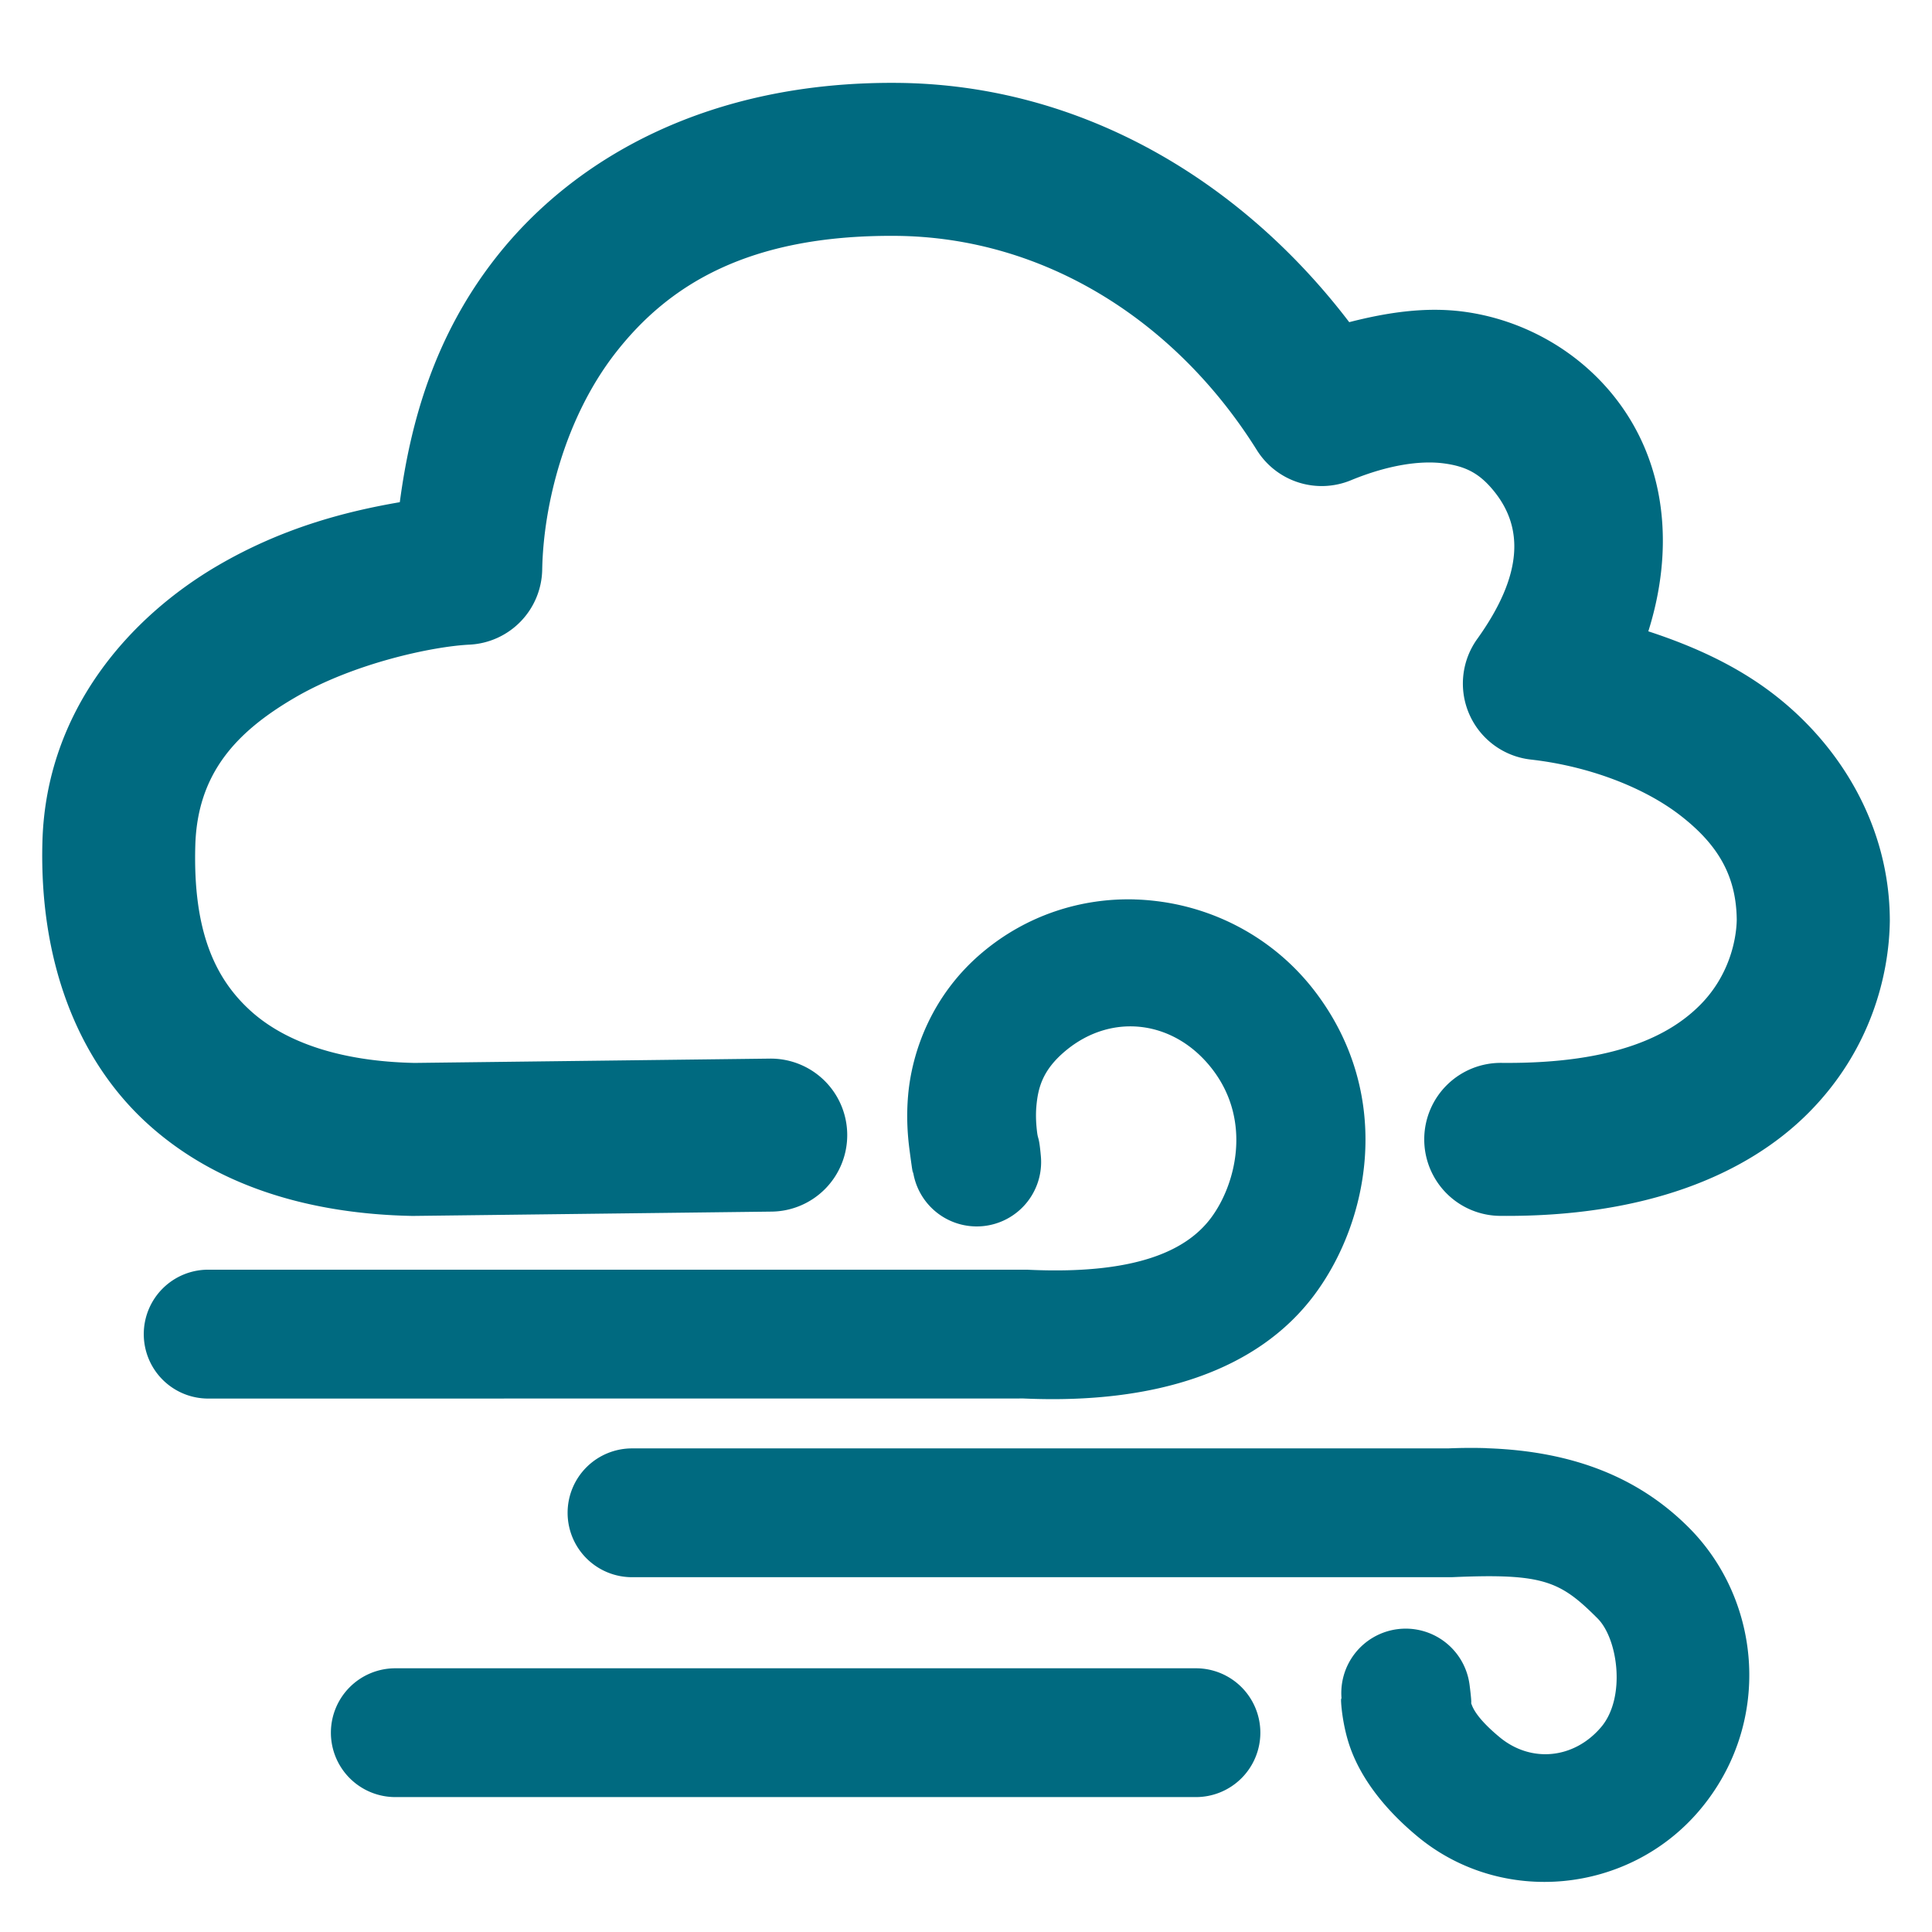 <svg xmlns="http://www.w3.org/2000/svg" width="48" height="48">
	<path d="m 22.27,2.059 c -4.644,-0.032 -7.986,1.845 -9.941,4.33 -1.539,1.956 -2.133,4.111 -2.396,6.088 -1.389,0.238 -2.935,0.65 -4.514,1.57 -2.178,1.269 -4.275,3.592 -4.365,6.863 -0.081,2.927 0.847,5.392 2.592,6.99 1.745,1.598 4.099,2.258 6.58,2.309 a 1.9,1.9 0 0 0 0.062,0 l 8.885,-0.107 A 1.9,1.9 0 0 0 21.049,28.178 1.9,1.9 0 0 0 19.125,26.301 l -8.822,0.107 c -0.002,-3e-5 -0.002,3e-5 -0.004,0 C 8.442,26.37 7.07,25.887 6.211,25.1 5.351,24.312 4.793,23.148 4.852,21.014 4.901,19.224 5.86,18.187 7.33,17.33 c 1.47,-0.857 3.425,-1.27 4.334,-1.314 a 1.9,1.9 0 0 0 1.807,-1.863 c 0.028,-1.582 0.554,-3.774 1.844,-5.414 1.29,-1.64 3.254,-2.904 6.93,-2.879 3.727,0.026 6.99,2.138 8.982,5.324 a 1.9,1.9 0 0 0 2.336,0.748 c 0.944,-0.389 1.741,-0.493 2.301,-0.42 0.56,0.073 0.9,0.252 1.26,0.699 0.715,0.888 0.734,2.05 -0.424,3.666 a 1.9,1.9 0 0 0 1.332,2.994 c 1.433,0.161 2.823,0.689 3.738,1.406 0.911,0.713 1.368,1.481 1.379,2.576 -0.01,0.52 -0.2,1.4 -0.908,2.113 -0.715,0.721 -2.055,1.469 -4.938,1.441 a 1.9,1.9 0 0 0 -1.918,1.883 1.9,1.9 0 0 0 1.883,1.918 c 3.598,0.034 6.128,-1.013 7.67,-2.566 1.542,-1.554 1.996,-3.415 2.014,-4.758 a 1.9,1.9 0 0 0 0,-0.035 c -0.012,-2.327 -1.221,-4.299 -2.838,-5.564 -0.941,-0.737 -2.028,-1.229 -3.162,-1.6 0.641,-2.03 0.474,-4.19 -0.867,-5.857 C 39.139,8.653 37.768,7.927 36.355,7.742 35.413,7.619 34.465,7.762 33.521,8.004 30.867,4.521 26.895,2.091 22.27,2.059 Z m 5.93,20.287 c -1.33,-0.038 -2.677,0.383 -3.781,1.307 -1.276,1.067 -1.764,2.487 -1.857,3.559 -0.047,0.536 -0.012,0.998 0.033,1.344 0.045,0.345 0.111,0.821 0.078,0.457 a 1.6,1.6 0 0 0 1.736,1.451 1.6,1.6 0 0 0 1.451,-1.738 c -0.045,-0.5 -0.067,-0.397 -0.092,-0.584 -0.024,-0.187 -0.04,-0.415 -0.02,-0.65 0.041,-0.47 0.156,-0.909 0.723,-1.383 1.162,-0.971 2.733,-0.76 3.668,0.48 0.966,1.281 0.558,2.852 -0.051,3.668 -0.583,0.782 -1.803,1.413 -4.516,1.291 A 1.6,1.6 0 0 0 25.5,31.545 H 5.172 a 1.6,1.6 0 0 0 -1.6,1.602 1.6,1.6 0 0 0 1.6,1.6 l 20.256,-0.002 c 3.294,0.148 5.826,-0.697 7.227,-2.574 1.375,-1.843 1.969,-4.947 0.039,-7.508 -0.98,-1.3 -2.418,-2.08 -3.926,-2.271 -0.189,-0.024 -0.378,-0.04 -0.568,-0.045 z M 36.938,35.979 c -0.309,-0.01 -0.629,-0.008 -0.961,0.006 h -20.275 a 1.6,1.6 0 0 0 -1.6,1.6 1.6,1.6 0 0 0 1.6,1.6 h 20.344 a 1.6,1.6 0 0 0 0.068,-0.002 c 2.235,-0.096 2.651,0.099 3.578,1.027 0.509,0.51 0.706,1.97 0.088,2.699 -0.676,0.797 -1.745,0.895 -2.521,0.252 -0.554,-0.459 -0.662,-0.718 -0.697,-0.814 -0.035,-0.096 0.028,0.127 -0.051,-0.488 a 1.6,1.6 0 0 0 -1.789,-1.383 1.6,1.6 0 0 0 -1.385,1.789 c -0.04,-0.315 -0.037,0.479 0.217,1.176 0.253,0.697 0.781,1.453 1.664,2.186 2.098,1.739 5.246,1.426 7.004,-0.648 1.815,-2.142 1.558,-5.202 -0.264,-7.027 -1.229,-1.231 -2.854,-1.899 -5.02,-1.971 z m -27.117,5.469 a 1.6,1.6 0 0 0 -1.6,1.6 1.6,1.6 0 0 0 1.6,1.6 H 29.713 a 1.6,1.6 0 0 0 1.6,-1.6 1.6,1.6 0 0 0 -1.6,-1.6 z" fill="#006A80"/>
</svg>
